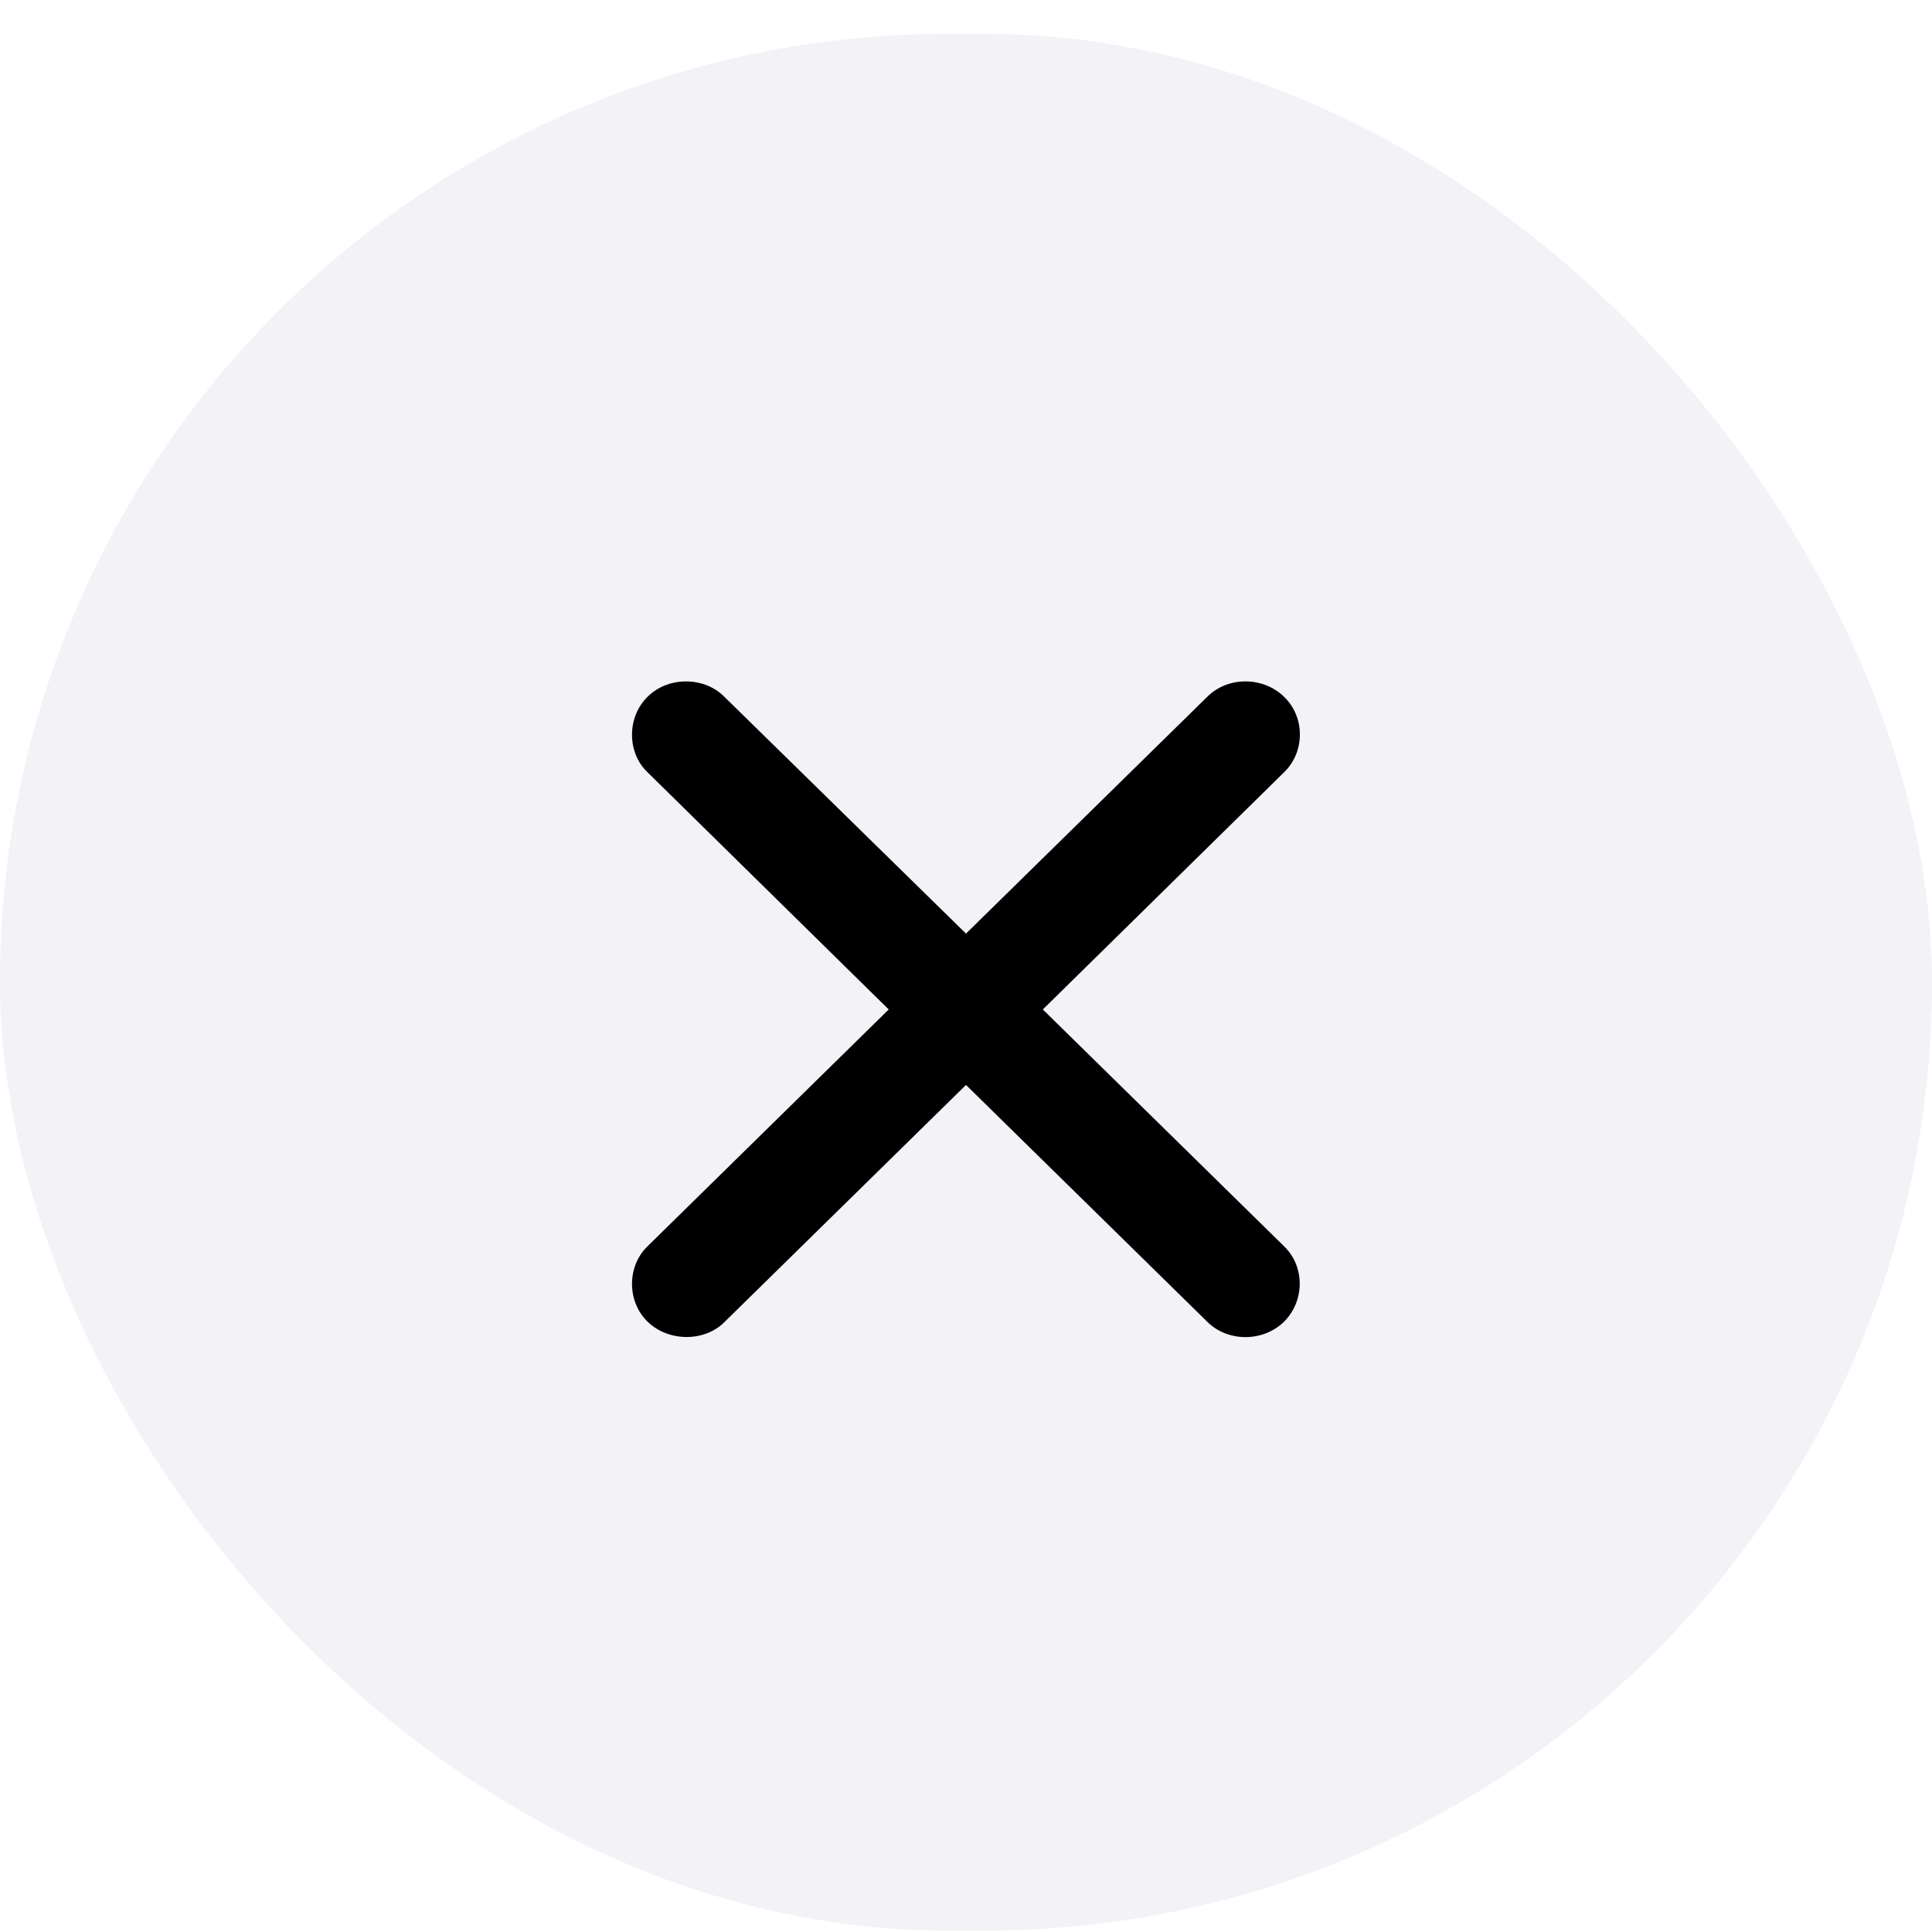 <svg width="30" height="30" viewBox="0 0 30 30" fill="none" xmlns="http://www.w3.org/2000/svg">
<g filter="url(#filter0_b_127_4110)">
<rect y="0.526" width="30" height="29.453" rx="14.727" fill="#F2F2F7"/>
<path d="M10.049 19.358C9.738 19.663 9.731 20.206 10.055 20.523C10.385 20.841 10.938 20.835 11.242 20.536L15 16.847L18.752 20.53C19.069 20.841 19.615 20.841 19.939 20.523C20.262 20.199 20.262 19.67 19.945 19.358L16.193 15.675L19.945 11.986C20.262 11.674 20.269 11.138 19.939 10.82C19.615 10.502 19.069 10.502 18.752 10.814L15 14.497L11.242 10.814C10.938 10.509 10.379 10.496 10.055 10.82C9.731 11.138 9.738 11.687 10.049 11.986L13.8 15.675L10.049 19.358Z" fill="black"/>
</g>
<defs>
<filter id="filter0_b_127_4110" x="-54.366" y="-53.839" width="138.731" height="138.185" filterUnits="userSpaceOnUse" color-interpolation-filters="sRGB">
<feFlood flood-opacity="0" result="BackgroundImageFix"/>
<feGaussianBlur in="BackgroundImageFix" stdDeviation="27.183"/>
<feComposite in2="SourceAlpha" operator="in" result="effect1_backgroundBlur_127_4110"/>
<feBlend mode="normal" in="SourceGraphic" in2="effect1_backgroundBlur_127_4110" result="shape"/>
</filter>
</defs>
</svg>

